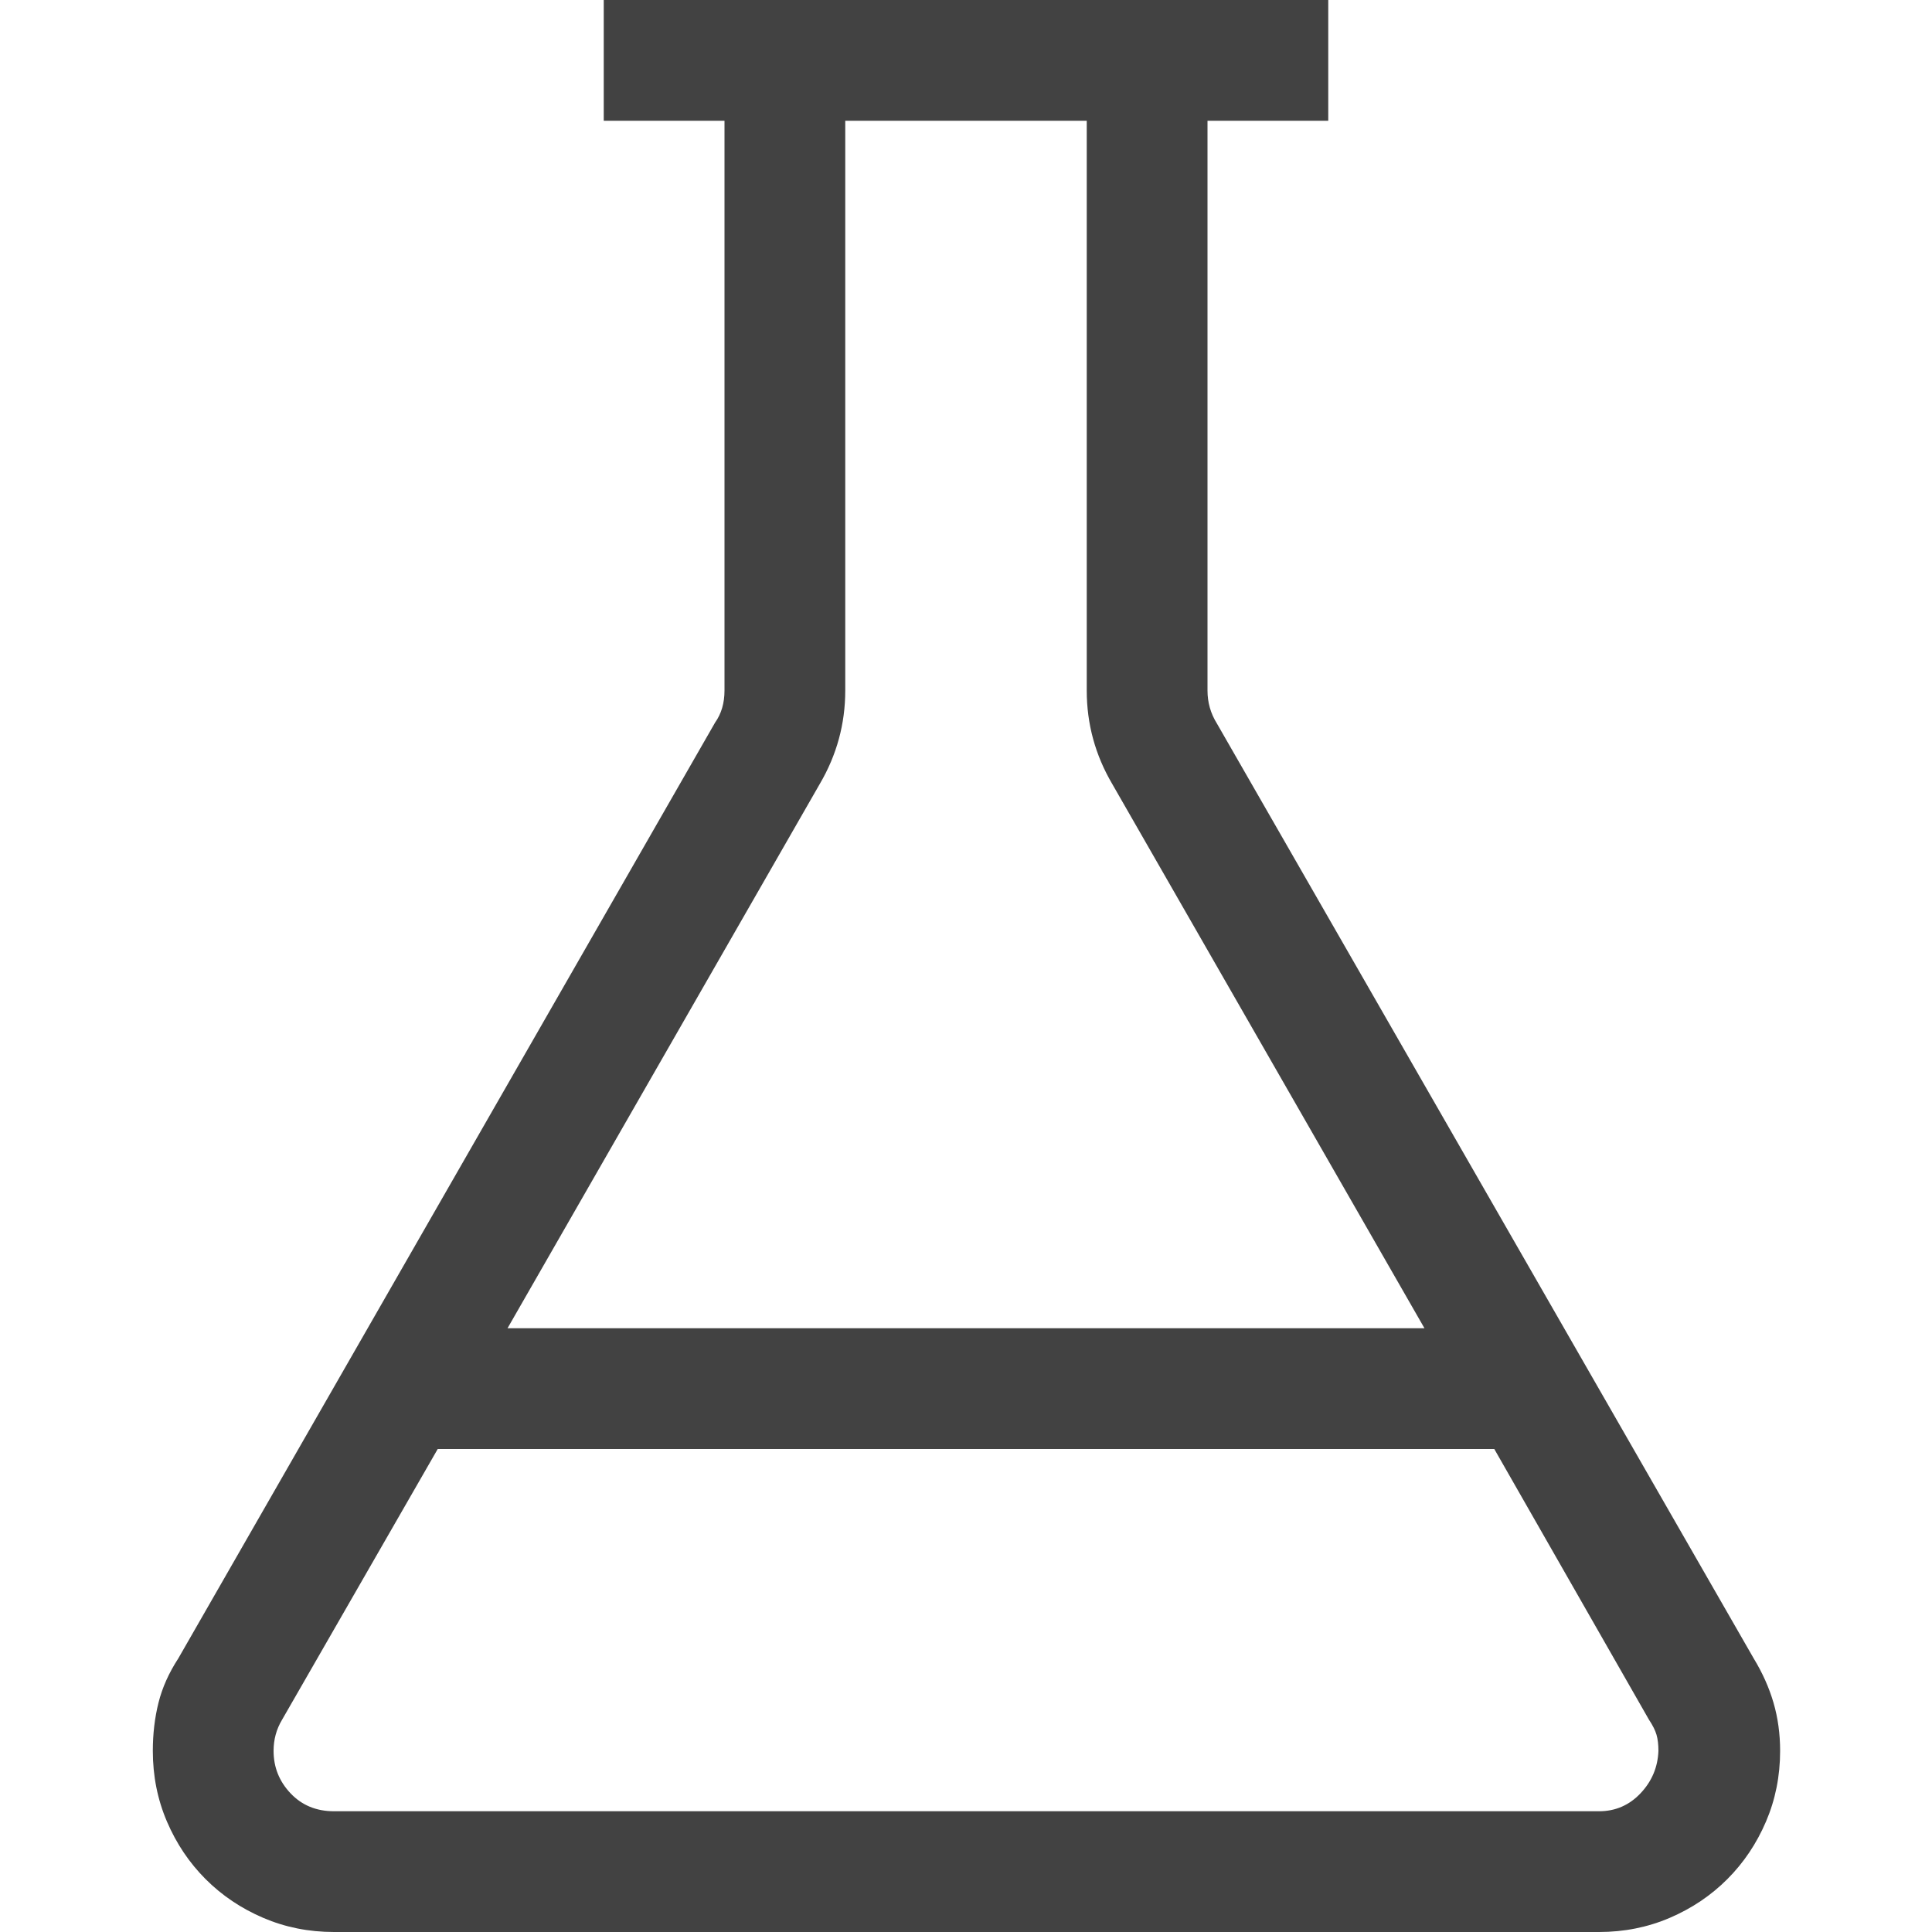 <svg xmlns="http://www.w3.org/2000/svg" viewBox="0 0 2048 2048" width="16" height="16">
  <path fill="#424242" d="M1859 1758q14 23 21 47t7 51q0 40-15 75t-41 61-61 41-75 15H354q-40 0-75-15t-61-41-41-61-15-75q0-27 6-51t21-47l569-992q10-14 10-34V128H640V0h768v128h-128v604q0 19 10 35l569 991zM896 732q0 53-27 99l-331 577h972l-331-577q-27-46-27-99V128H896v604zm799 1188q26 0 44-19t19-45q0-10-2-17t-8-16l-164-287H464l-165 287q-9 15-9 33 0 26 18 45t46 19h1341z" />
</svg>